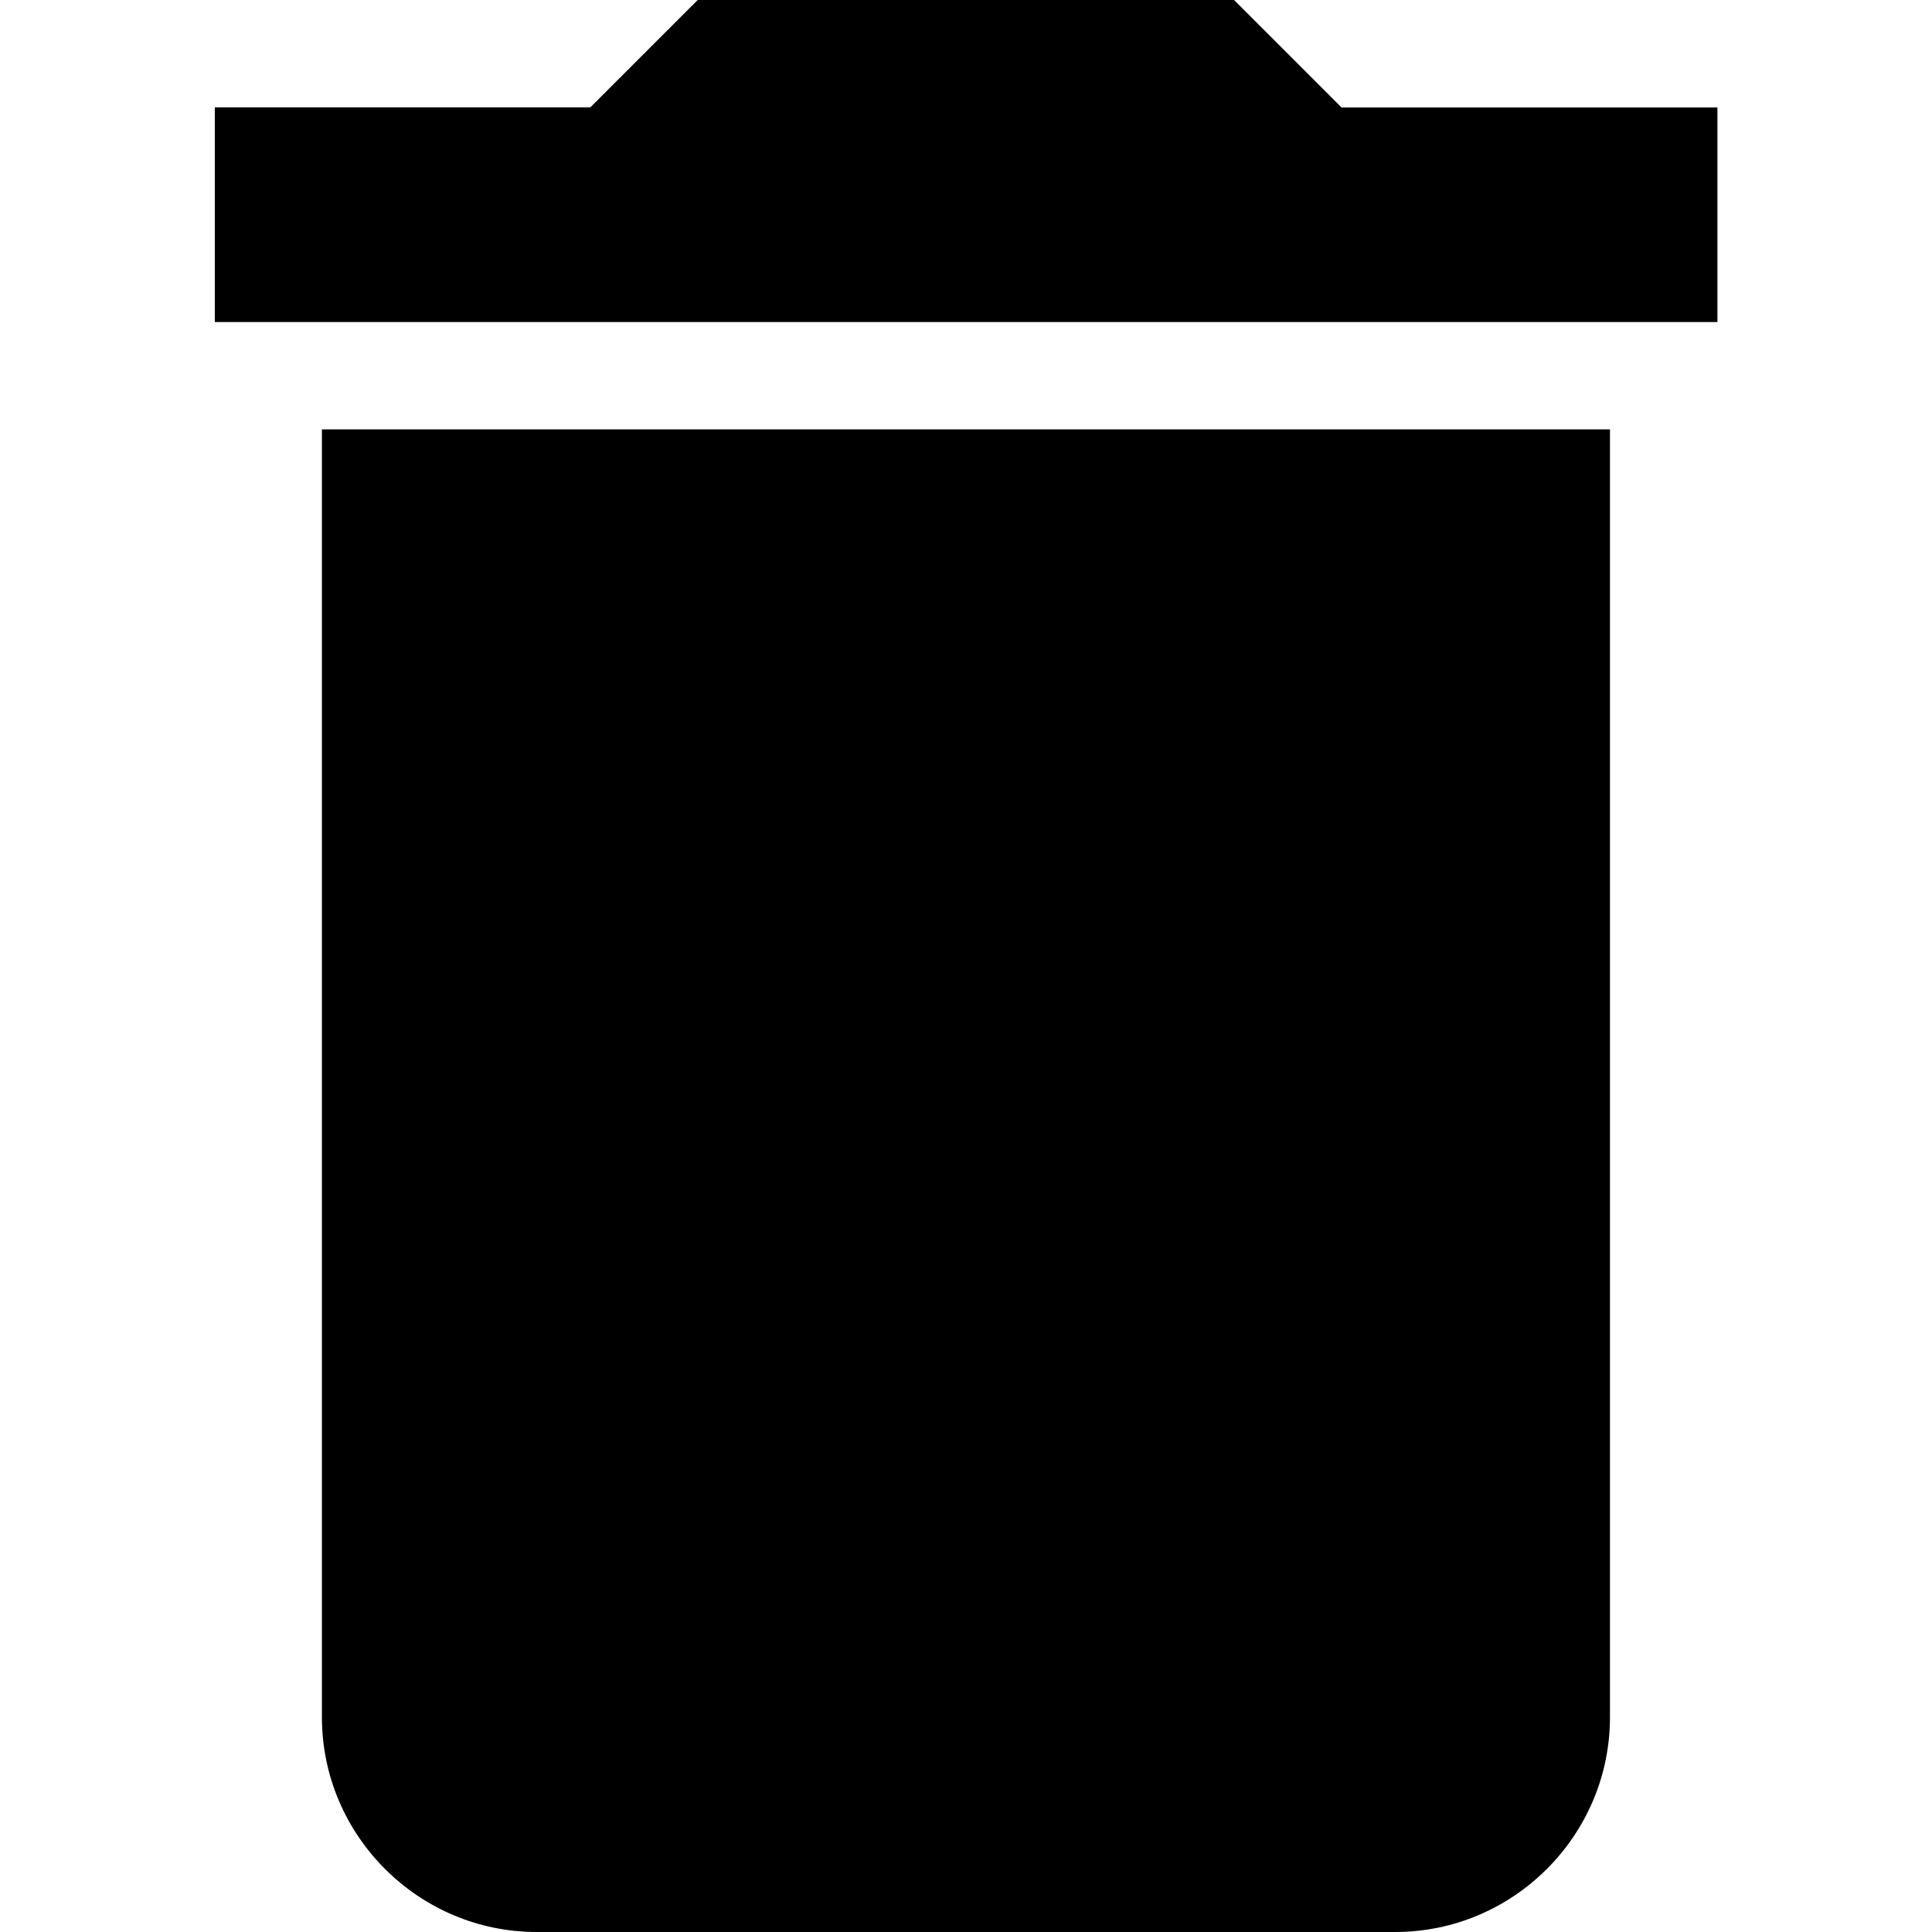 <svg width="16" height="16" viewBox="0 0 16 16" xmlns="http://www.w3.org/2000/svg"><path d="M2.666 14.222c0 .978.8 1.778 1.778 1.778h7.111c.978 0 1.778-.8 1.778-1.778V3.556H2.666v10.666zM14.222.89H11.11L10.22 0H5.778l-.889.889h-3.11v1.778h12.444V.889z"/></svg>
